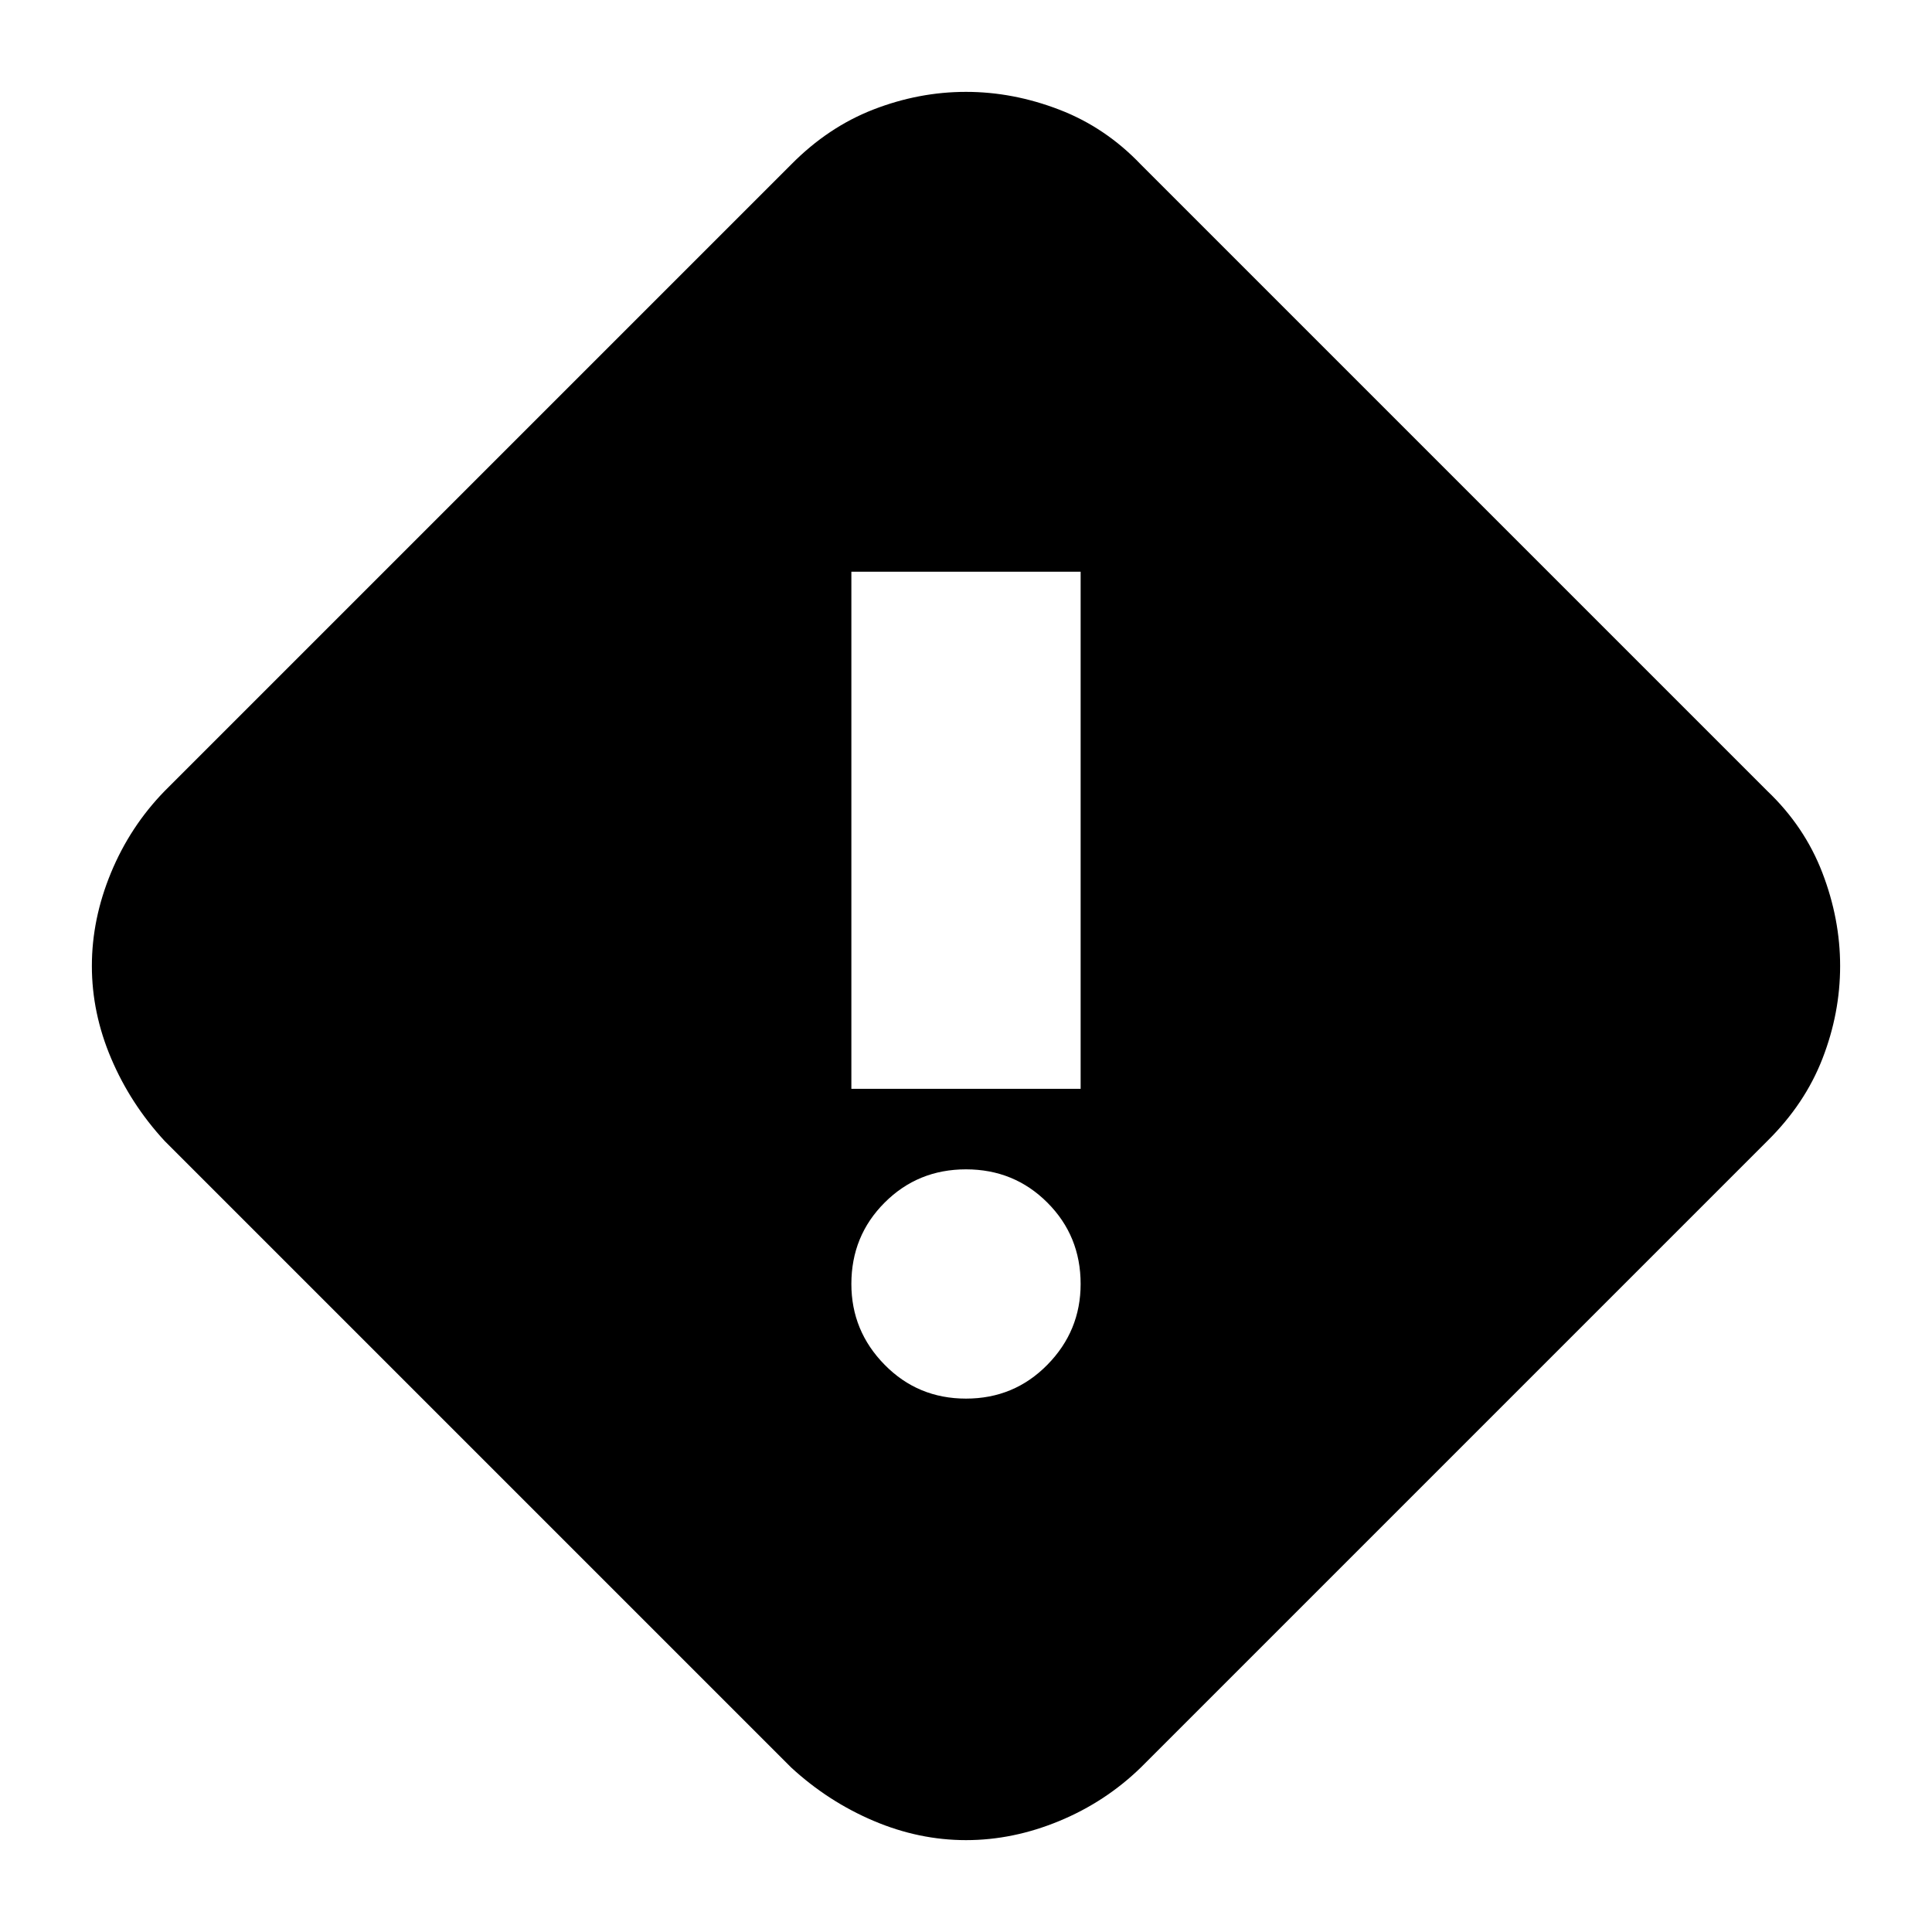 <svg xmlns="http://www.w3.org/2000/svg" height="24" viewBox="0 -960 960 960" width="24"><path d="M480-45.65q-23.39 0-45.94-9.59-22.56-9.58-40.93-26.5L81.74-393.13q-16.92-18.37-26.5-40.93-9.59-22.55-9.59-45.94 0-23.39 9.5-46.34 9.5-22.95 26.59-40.53l311.39-311.39q18.37-18.61 40.93-27.35 22.55-8.74 45.94-8.74 23.39 0 46.34 8.83 22.95 8.82 40.53 27.26l311.39 311.39q18.44 17.58 27.26 40.53 8.83 22.95 8.83 46.34 0 23.39-8.74 45.94-8.74 22.56-27.35 40.93L566.87-81.74q-17.58 17.09-40.53 26.59-22.95 9.5-46.34 9.5Zm-56.96-373.31h113.92v-256.95H423.04v256.95ZM480-265.04q23.91 0 40.43-16.81 16.53-16.81 16.53-40.15 0-23.91-16.53-40.43-16.52-16.53-40.43-16.53t-40.43 16.53q-16.53 16.52-16.53 40.43 0 23.34 16.53 40.15 16.52 16.81 40.43 16.81Z"/></svg>